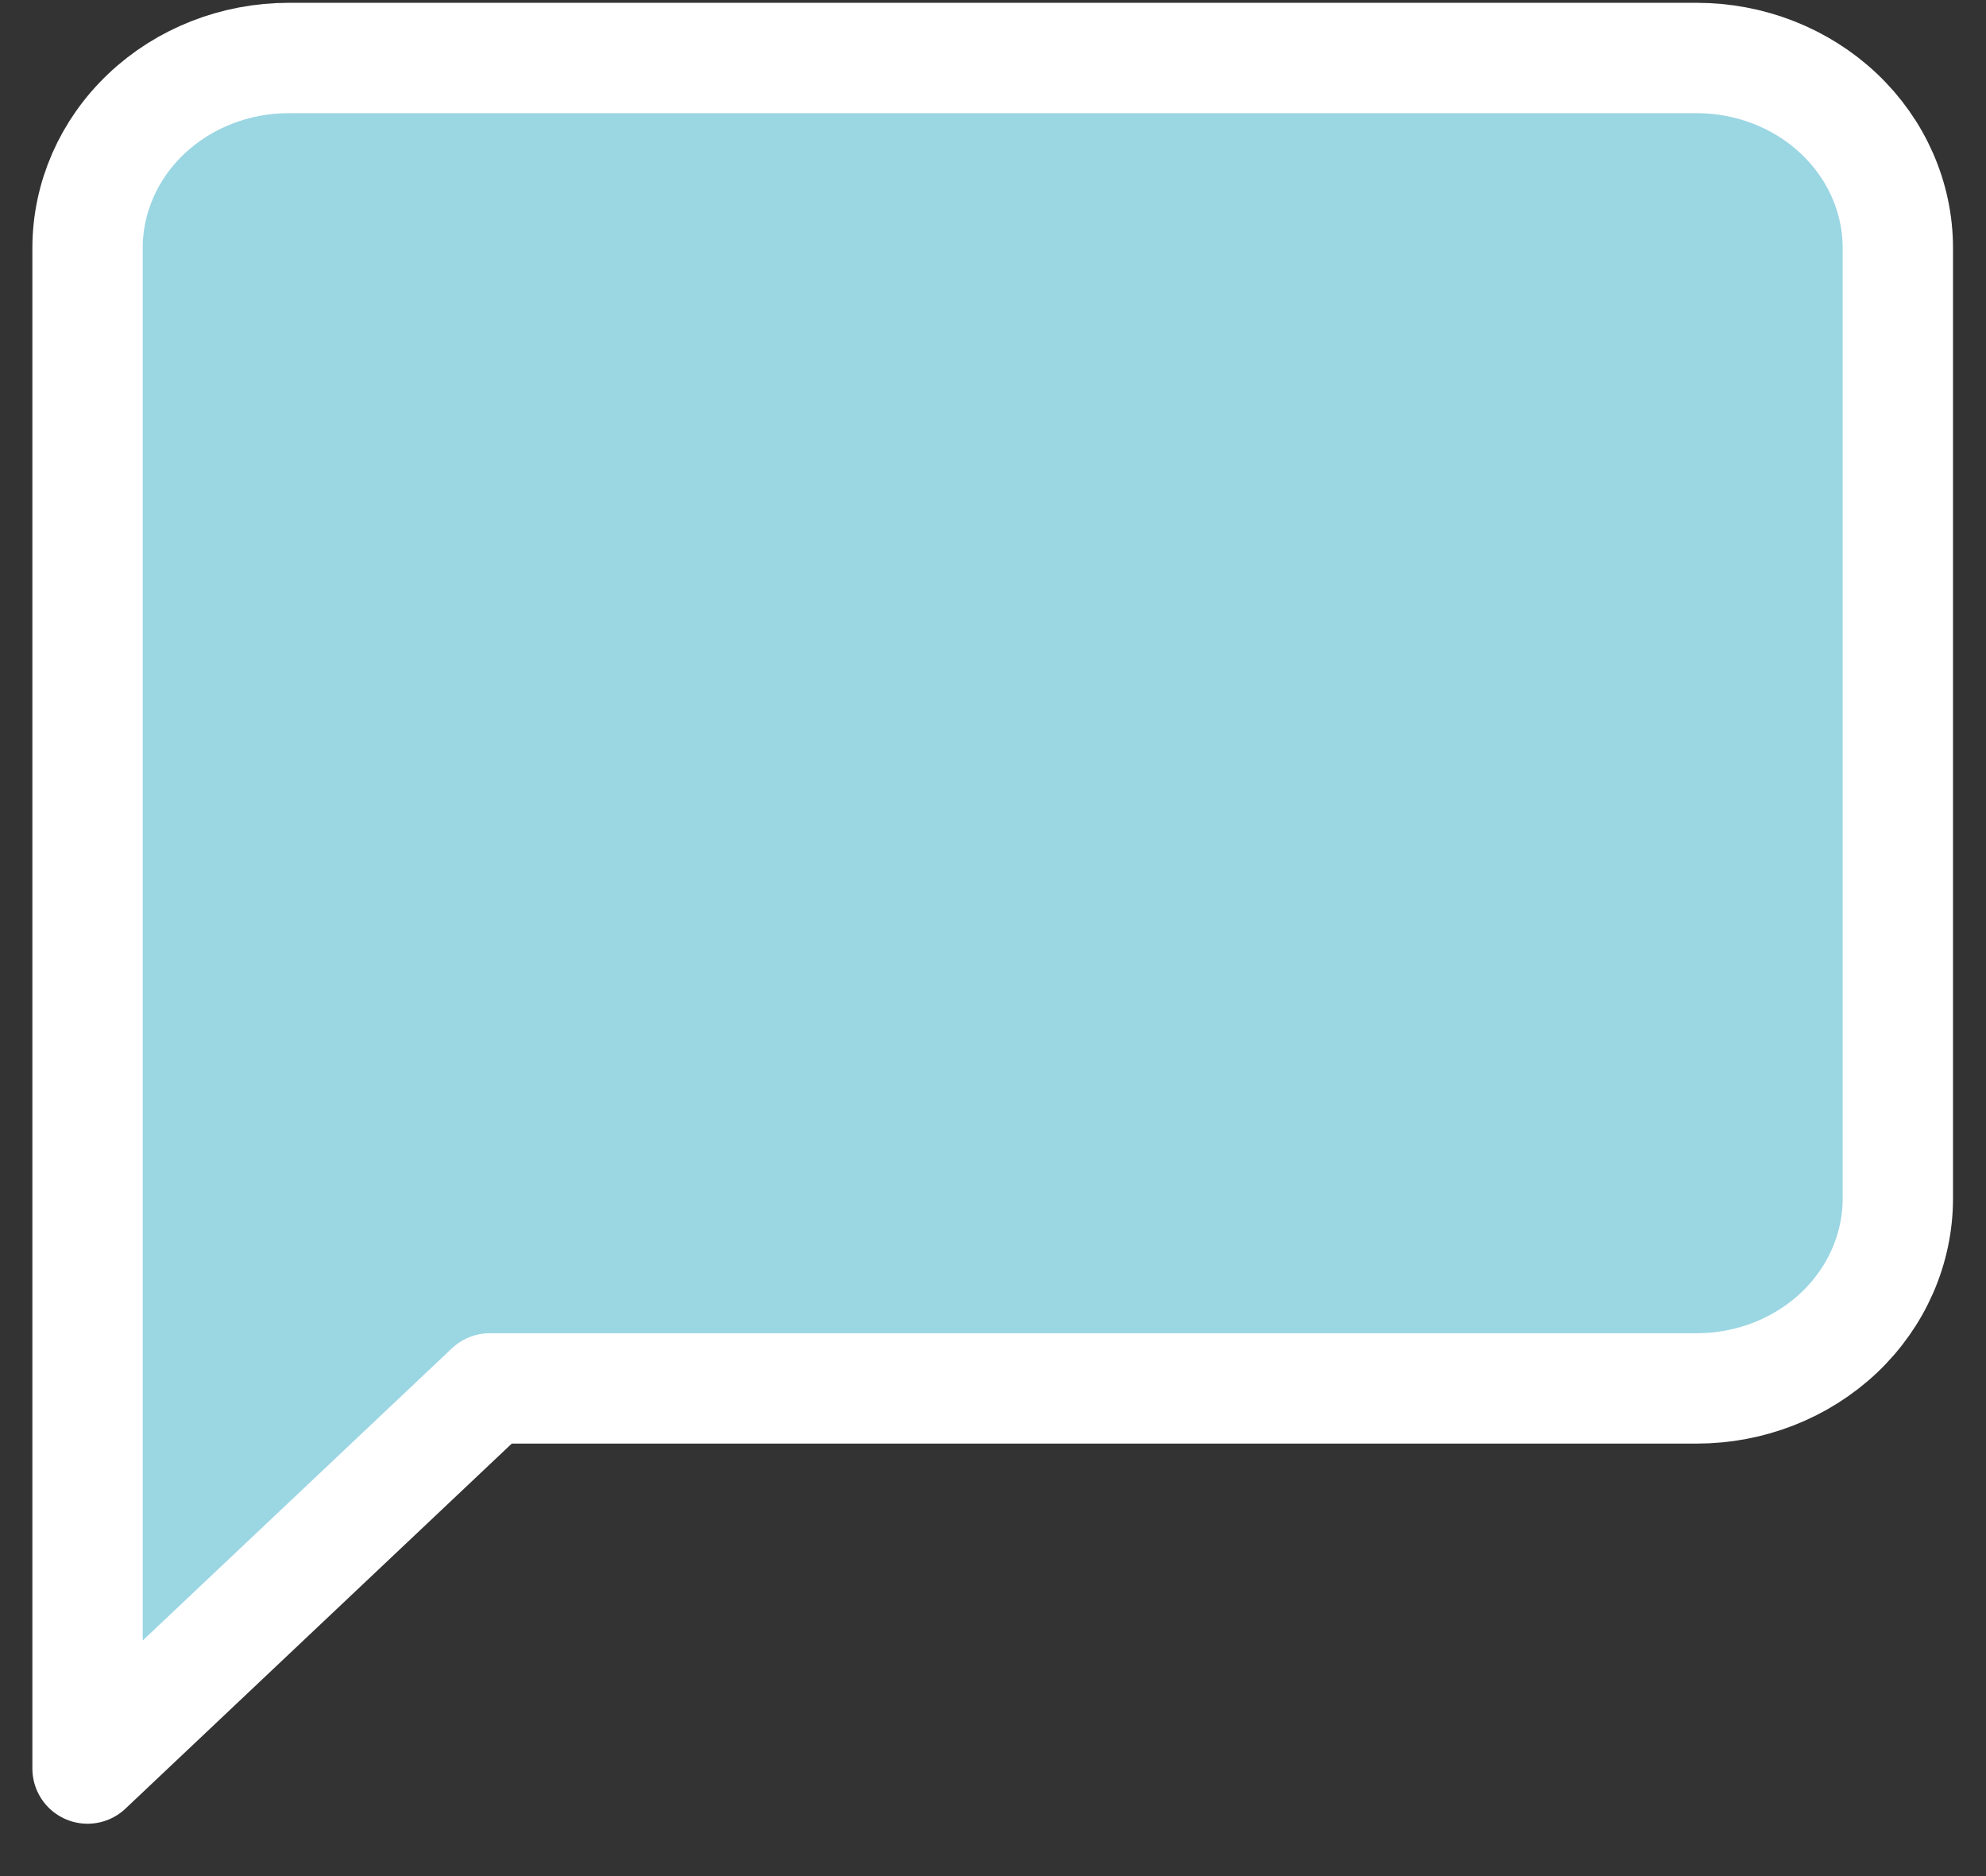 <svg width="36" height="34" viewBox="0 0 36 34" fill="none" xmlns="http://www.w3.org/2000/svg">
<rect x="0" y="0" width="36" height="34" fill="#333333" stroke="none"/>
<path d="M34.402 21.718C34.402 22.631 34.017 23.508 33.334 24.154C32.65 24.799 31.723 25.162 30.756 25.162H8.879L1.587 32.051V4.496C1.587 3.582 1.971 2.706 2.655 2.06C3.338 1.414 4.266 1.051 5.233 1.051H30.756C31.723 1.051 32.65 1.414 33.334 2.06C34.017 2.706 34.402 3.582 34.402 4.496V21.718Z" fill="#9BD6E3" stroke="white" stroke-width="2" stroke-linecap="round" stroke-linejoin="round"/>
</svg>
